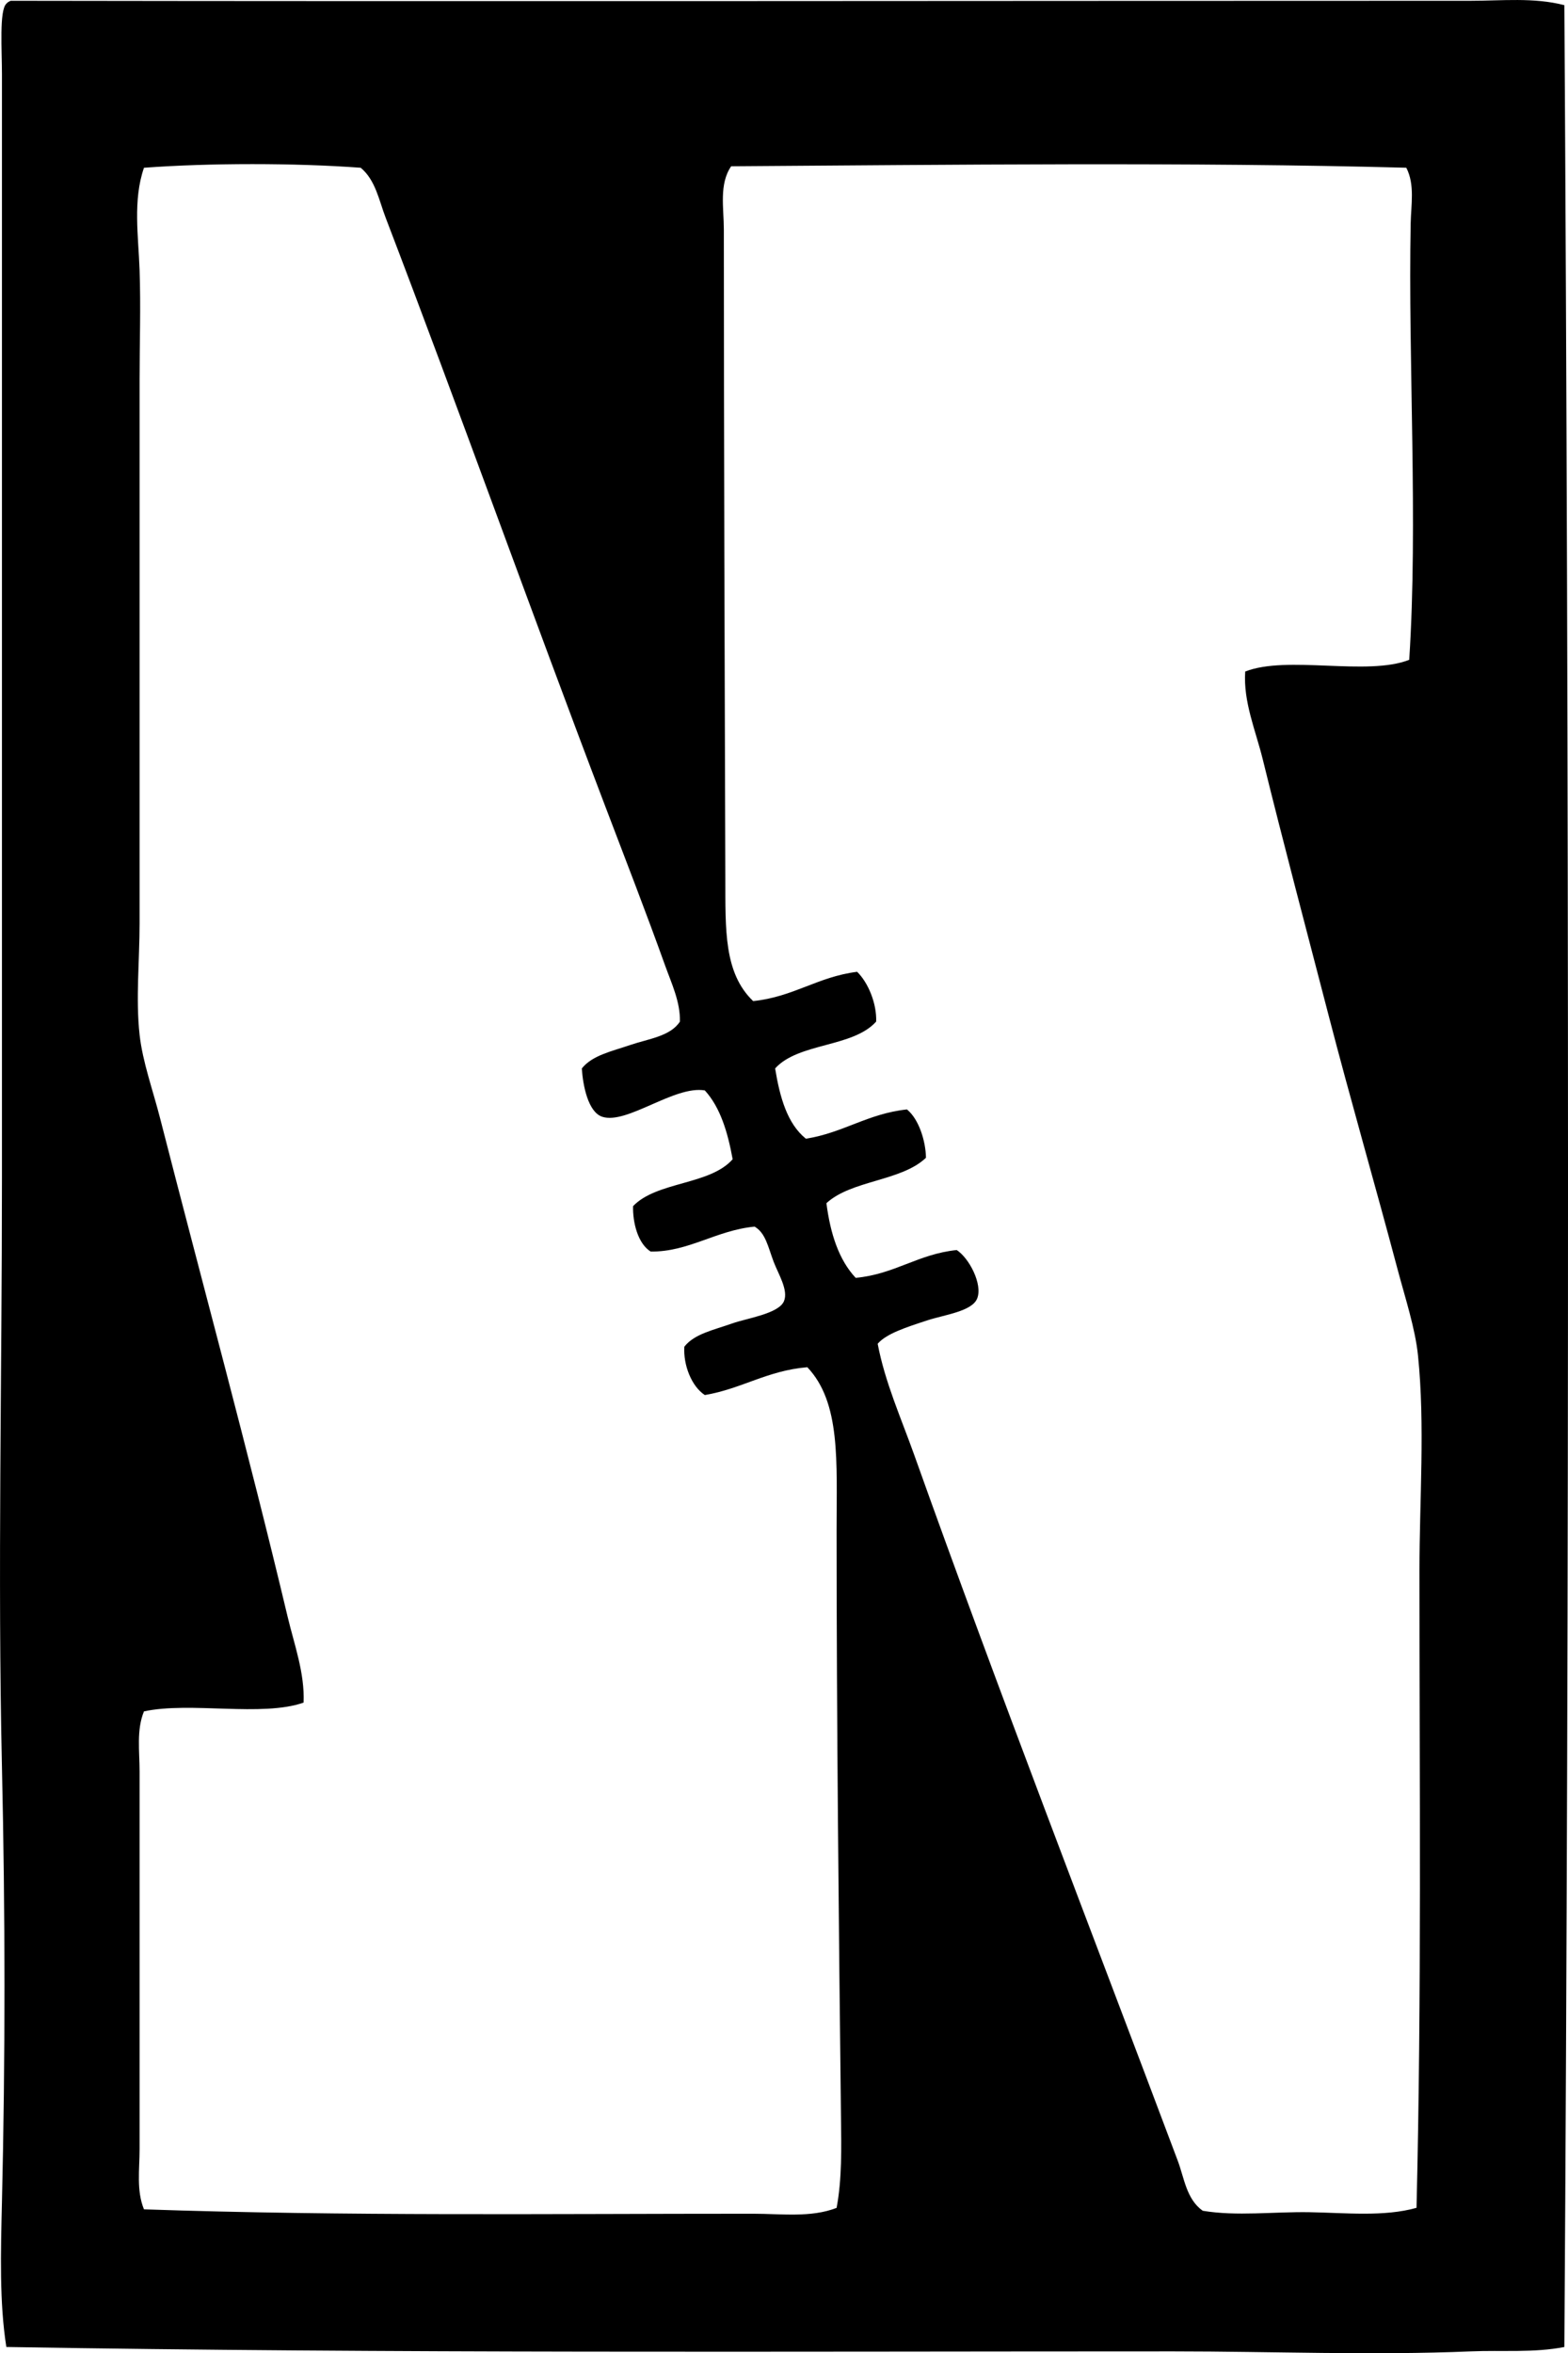 <?xml version="1.0" encoding="iso-8859-1"?>
<!-- Generator: Adobe Illustrator 19.2.0, SVG Export Plug-In . SVG Version: 6.00 Build 0)  -->
<svg version="1.1" xmlns="http://www.w3.org/2000/svg" xmlns:xlink="http://www.w3.org/1999/xlink" x="0px" y="0px"
	 viewBox="0 0 53.93 80.924" style="enable-background:new 0 0 53.93 80.924;" xml:space="preserve">
<g id="Footwear_x5F_63">
	<path style="fill-rule:evenodd;clip-rule:evenodd;" d="M53.805,0.178c0.16,26.034,0.174,54.006,0,80.532
		c-1.054,0.206-2.138,0.105-3.224,0.151c-3.375,0.142-6.836,0-10.223,0c-13.61,0-26.873,0.073-40.14-0.151
		c-0.24-1.527-0.193-3.24-0.151-4.986c0.117-4.912,0.114-9.942,0-14.958c-0.15-6.652,0.001-13.445,0-20.247
		c-0.001-12.542,0.001-25.536,0-37.974c0-0.807-0.096-2.186,0.151-2.417c0.037-0.047,0.092-0.076,0.151-0.101
		c16.673,0.026,32.865,0.001,50.212,0C51.65,0.028,52.757-0.095,53.805,0.178z M20.716,38.405c-0.489-0.158-0.667-1.075-0.705-1.662
		c0.358-0.454,1.039-0.592,1.662-0.806c0.614-0.211,1.384-0.295,1.712-0.806c0.016-0.674-0.285-1.305-0.504-1.914
		c-0.664-1.853-1.369-3.663-2.064-5.49c-2.569-6.747-5.015-13.608-7.555-20.246c-0.225-0.586-0.346-1.289-0.856-1.712
		c-2.252-0.167-5.201-0.167-7.454,0C4.565,6.887,4.761,8.125,4.801,9.294c0.043,1.254,0,2.52,0,3.777c0,6.264,0,12.379,0,18.685
		c0,1.251-0.136,2.604,0,3.828c0.104,0.935,0.459,1.908,0.705,2.871c1.46,5.701,3.034,11.455,4.382,17.123
		c0.233,0.981,0.596,1.953,0.554,2.972c-1.427,0.503-3.902-0.041-5.49,0.302c-0.263,0.637-0.151,1.375-0.151,2.065
		c0,4.247,0,8.55,0,12.994c0,0.683-0.114,1.422,0.151,2.065c6.903,0.239,13.945,0.15,20.951,0.151c0.962,0,1.986,0.143,2.871-0.201
		c0.188-0.991,0.164-2.071,0.151-3.123c-0.076-6.566-0.151-13.636-0.151-20.196c0-2.338,0.147-4.378-1.007-5.59
		c-1.379,0.114-2.248,0.74-3.525,0.957c-0.458-0.3-0.744-1.032-0.705-1.662c0.341-0.441,0.994-0.57,1.662-0.806
		c0.49-0.173,1.576-0.328,1.763-0.756c0.165-0.378-0.197-0.947-0.353-1.359c-0.197-0.524-0.276-0.987-0.655-1.209
		c-1.319,0.125-2.278,0.876-3.576,0.857c-0.438-0.274-0.619-0.994-0.604-1.562c0.823-0.856,2.639-0.719,3.425-1.612
		c-0.17-0.938-0.428-1.788-0.957-2.367C23.197,37.32,21.564,38.678,20.716,38.405z M25.148,5.718
		c-0.422,0.612-0.252,1.445-0.252,2.166c0.001,7.192,0.028,15.402,0.051,22.311c0.005,1.774-0.053,3.264,0.957,4.231
		c1.386-0.142,2.219-0.837,3.576-1.007c0.384,0.374,0.678,1.098,0.655,1.712c-0.8,0.896-2.671,0.72-3.475,1.611
		c0.163,0.996,0.417,1.9,1.058,2.417c1.29-0.204,2.125-0.863,3.476-1.007c0.412,0.334,0.645,1.091,0.654,1.662
		c-0.85,0.812-2.559,0.766-3.424,1.562c0.136,1.055,0.43,1.953,1.007,2.568c1.35-0.127,2.137-0.818,3.475-0.957
		c0.431,0.283,0.894,1.175,0.705,1.662c-0.173,0.448-1.12,0.562-1.712,0.755c-0.747,0.244-1.414,0.46-1.712,0.806
		c0.251,1.326,0.811,2.571,1.259,3.828c2.887,8.102,6.068,16.298,9.065,24.275c0.219,0.583,0.294,1.315,0.856,1.712
		c1.167,0.196,2.436,0.029,3.676,0.05c1.235,0.021,2.563,0.164,3.677-0.151c0.178-7.331,0.1-14.633,0.101-21.908
		c0-2.451,0.196-4.996-0.05-7.403c-0.096-0.934-0.444-1.989-0.705-2.972c-0.768-2.891-1.63-5.872-2.367-8.713
		c-0.768-2.96-1.538-5.854-2.267-8.813c-0.246-1.001-0.675-1.978-0.604-3.022c1.445-0.569,4.195,0.167,5.641-0.403
		c0.307-4.709-0.041-10.28,0.05-15.008c0.013-0.639,0.149-1.338-0.151-1.914C40.955,5.569,32.601,5.668,25.148,5.718z"/>
</g>
<g id="Layer_1">
</g>
</svg>
